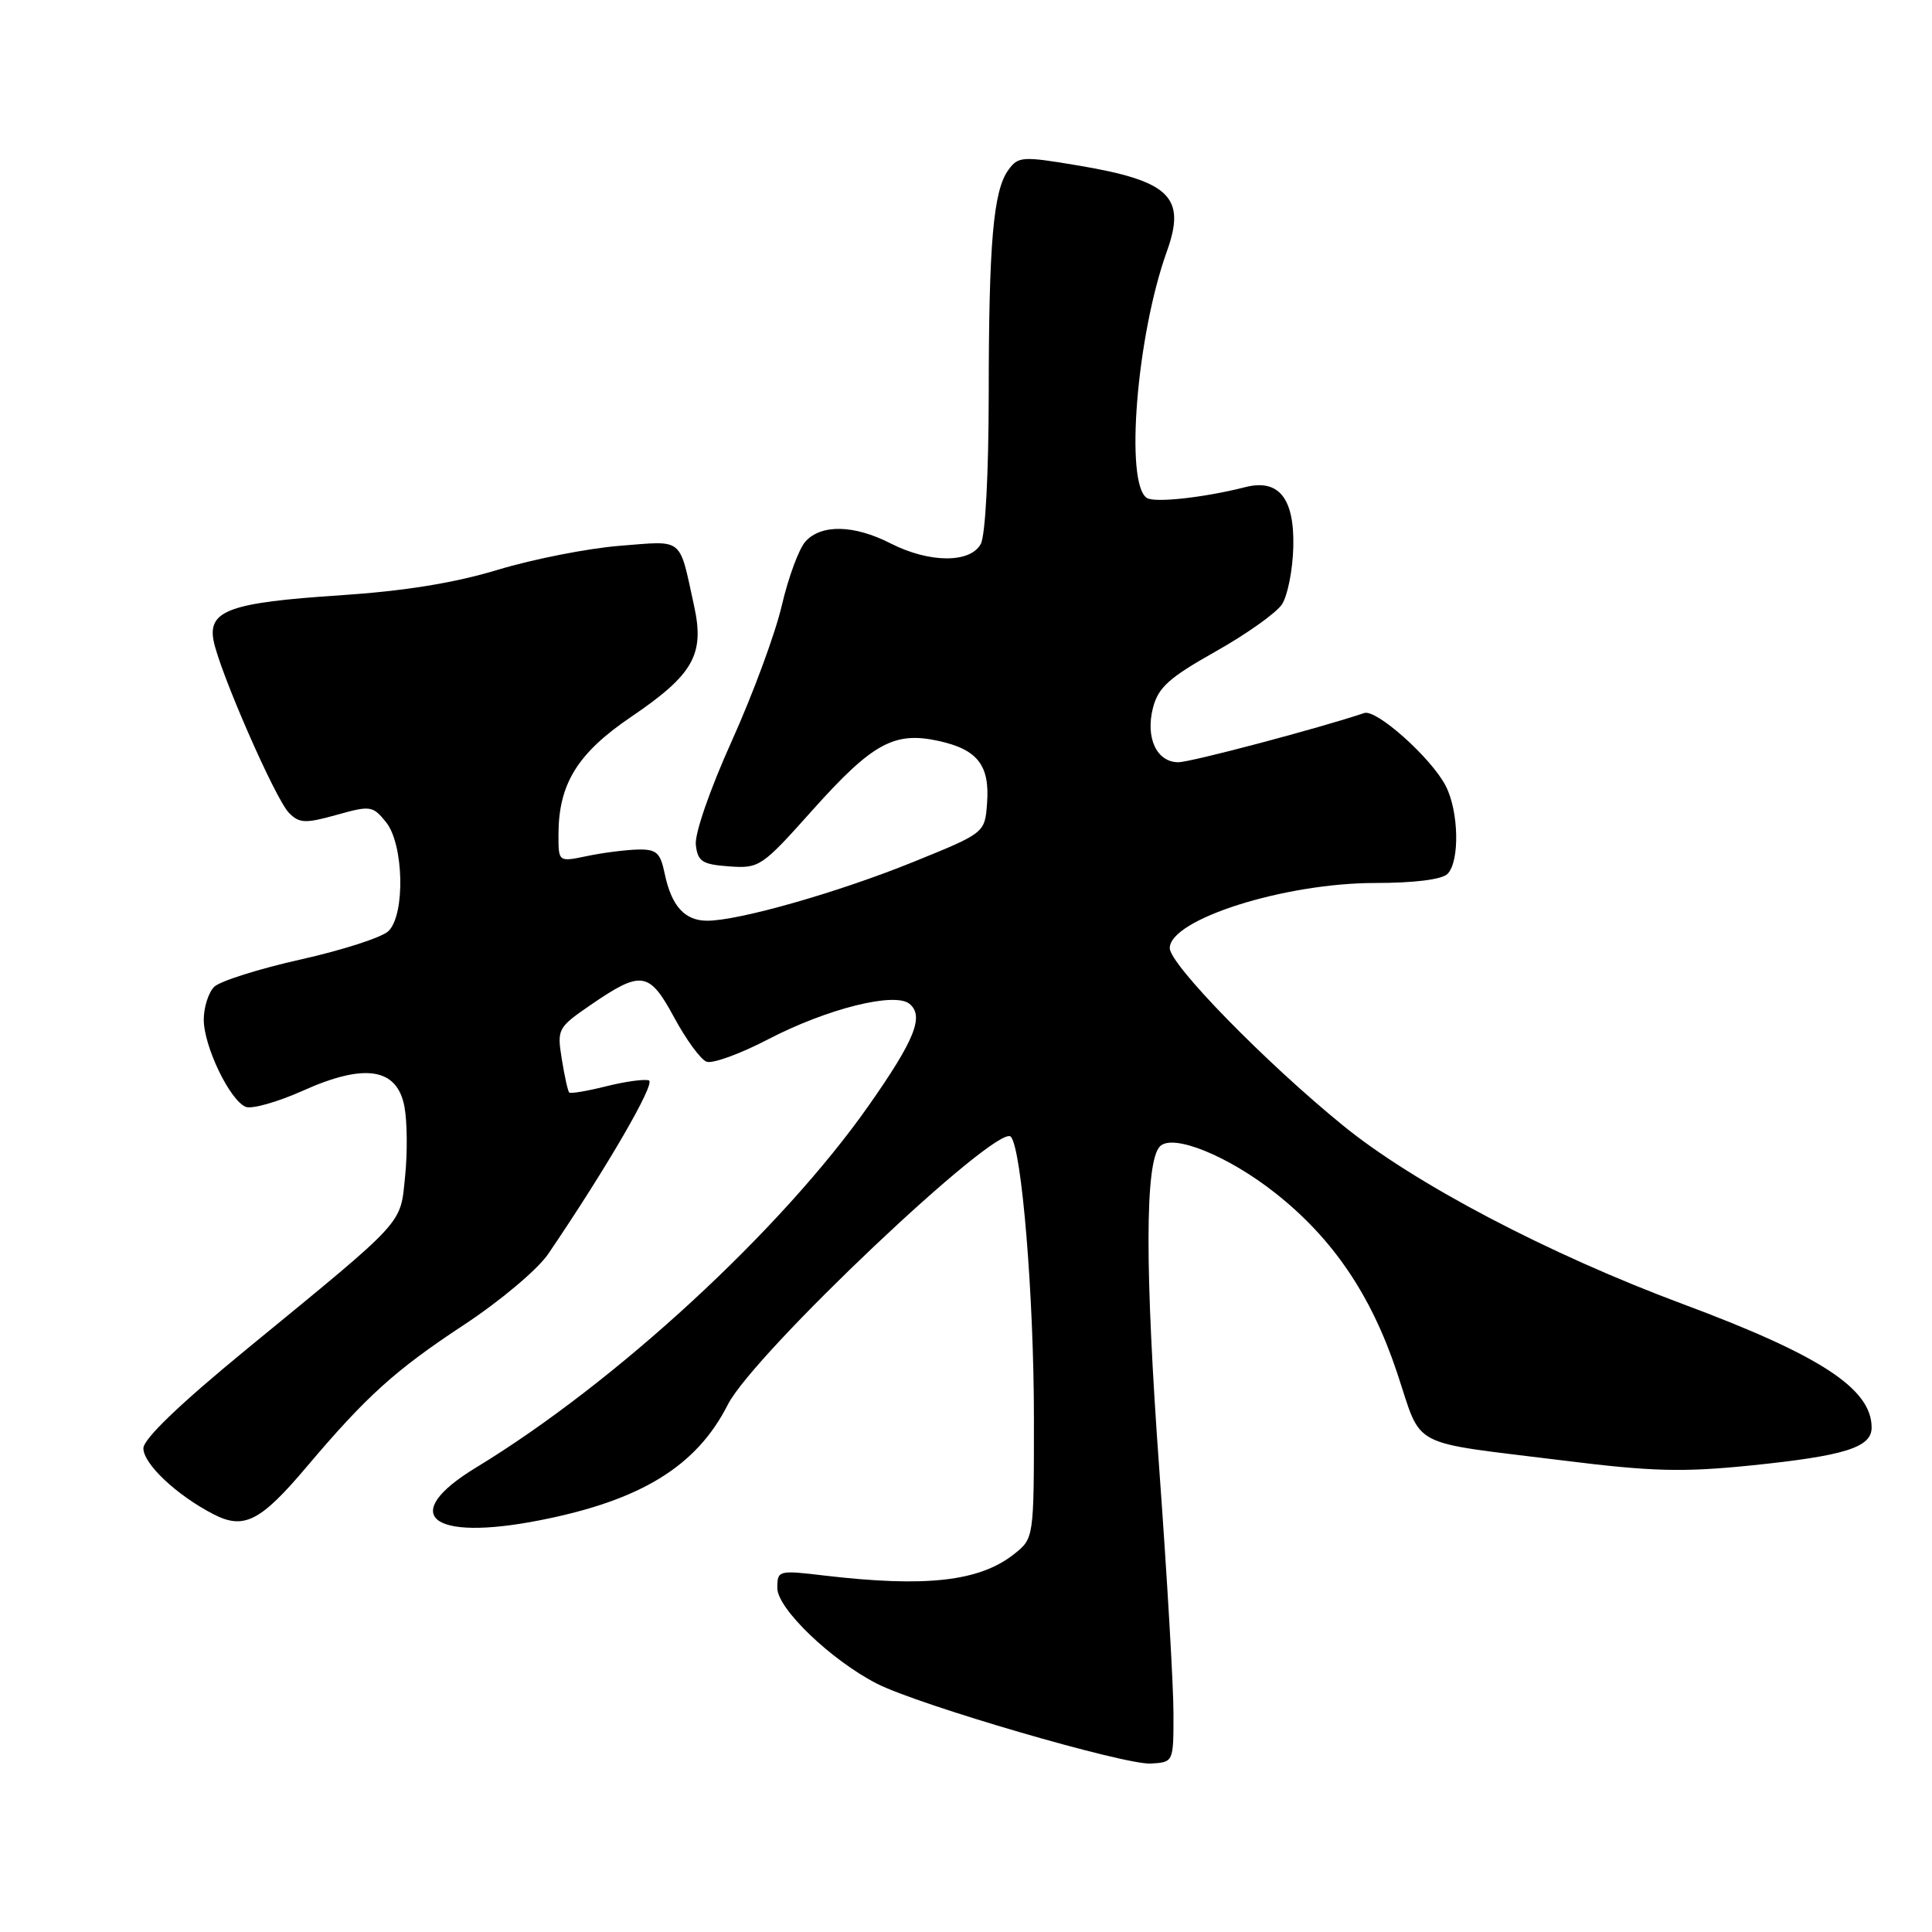 <?xml version="1.0" encoding="UTF-8" standalone="no"?>
<!DOCTYPE svg PUBLIC "-//W3C//DTD SVG 1.1//EN" "http://www.w3.org/Graphics/SVG/1.1/DTD/svg11.dtd" >
<svg xmlns="http://www.w3.org/2000/svg" xmlns:xlink="http://www.w3.org/1999/xlink" version="1.1" viewBox="0 0 256 256">
 <g >
 <path fill="currentColor"
d=" M 155.49 227.00 C 155.49 223.43 154.65 209.01 153.63 194.96 C 151.68 168.13 151.70 153.90 153.71 151.89 C 155.42 150.18 162.75 153.16 168.99 158.09 C 176.59 164.09 181.66 171.55 185.08 181.77 C 188.56 192.14 186.25 190.92 207.35 193.55 C 218.89 194.99 222.99 195.09 231.91 194.19 C 244.44 192.91 248.00 191.80 248.00 189.16 C 248.00 184.02 241.23 179.59 223.00 172.80 C 205.22 166.18 187.42 156.84 178.00 149.17 C 167.68 140.78 155.00 127.80 155.00 125.63 C 155.00 121.82 170.21 117.00 182.20 117.00 C 187.40 117.00 191.06 116.54 191.80 115.80 C 193.44 114.16 193.31 107.50 191.56 104.13 C 189.66 100.44 182.38 93.93 180.77 94.48 C 174.83 96.48 157.78 101.00 156.14 101.00 C 153.26 101.00 151.75 97.75 152.78 93.77 C 153.48 91.08 154.92 89.79 161.05 86.34 C 165.14 84.04 169.10 81.23 169.86 80.09 C 170.62 78.94 171.30 75.49 171.37 72.43 C 171.52 66.00 169.43 63.42 165.00 64.55 C 159.57 65.93 153.05 66.65 151.98 65.99 C 149.02 64.16 150.61 44.45 154.62 33.30 C 157.21 26.08 155.01 23.96 142.75 21.91 C 135.47 20.69 134.92 20.72 133.62 22.51 C 131.62 25.24 131.02 32.13 131.01 52.32 C 131.00 62.67 130.57 70.94 129.96 72.07 C 128.58 74.65 123.13 74.62 118.00 72.00 C 113.17 69.53 108.82 69.44 106.73 71.75 C 105.86 72.71 104.46 76.52 103.60 80.20 C 102.75 83.89 99.77 91.96 96.98 98.15 C 94.07 104.60 92.03 110.48 92.20 111.95 C 92.46 114.16 93.04 114.54 96.61 114.80 C 100.61 115.09 100.94 114.87 107.61 107.40 C 115.61 98.46 118.48 96.88 124.38 98.18 C 129.53 99.31 131.17 101.41 130.79 106.43 C 130.50 110.37 130.50 110.37 121.00 114.22 C 111.06 118.25 97.90 122.00 93.71 122.00 C 90.72 122.00 88.97 120.06 88.07 115.74 C 87.49 112.95 86.99 112.51 84.45 112.57 C 82.83 112.62 79.81 113.00 77.75 113.44 C 74.00 114.22 74.00 114.22 74.00 110.63 C 74.00 103.89 76.50 99.82 83.61 95.00 C 91.88 89.39 93.39 86.74 91.97 80.28 C 89.95 71.05 90.69 71.65 82.14 72.32 C 77.94 72.65 70.67 74.08 66.00 75.49 C 60.16 77.26 53.57 78.32 44.95 78.89 C 30.51 79.84 27.56 80.89 28.29 84.84 C 29.04 88.86 36.50 105.93 38.30 107.72 C 39.67 109.10 40.46 109.13 44.59 107.98 C 49.08 106.72 49.39 106.76 51.15 108.94 C 53.50 111.84 53.72 121.13 51.49 123.36 C 50.67 124.19 45.44 125.88 39.87 127.13 C 34.31 128.37 29.14 130.01 28.38 130.76 C 27.62 131.52 27.00 133.48 27.00 135.11 C 27.00 138.65 30.48 145.86 32.58 146.67 C 33.40 146.98 36.79 146.02 40.12 144.53 C 48.35 140.83 52.63 141.51 53.59 146.64 C 53.96 148.59 54.00 152.74 53.68 155.85 C 53.01 162.36 53.99 161.30 32.71 178.75 C 23.80 186.06 19.00 190.67 19.00 191.91 C 19.00 193.97 23.40 198.12 28.26 200.63 C 32.31 202.73 34.50 201.62 40.61 194.39 C 48.58 184.96 52.38 181.54 61.49 175.54 C 66.27 172.39 71.24 168.21 72.63 166.17 C 80.38 154.77 86.93 143.48 85.98 143.16 C 85.37 142.96 82.83 143.31 80.32 143.94 C 77.81 144.57 75.61 144.94 75.42 144.76 C 75.24 144.57 74.80 142.58 74.44 140.33 C 73.80 136.36 73.91 136.16 78.19 133.21 C 84.99 128.54 86.01 128.68 89.33 134.82 C 90.91 137.75 92.84 140.39 93.62 140.68 C 94.40 140.98 98.07 139.65 101.77 137.72 C 109.57 133.66 118.58 131.40 120.52 133.02 C 122.48 134.64 121.21 137.80 115.11 146.49 C 103.54 162.97 81.60 183.20 63.09 194.45 C 52.73 200.74 57.00 204.30 71.50 201.45 C 84.93 198.82 92.30 194.29 96.44 186.12 C 99.87 179.37 132.23 148.74 133.94 150.62 C 135.39 152.22 137.00 171.81 137.00 187.96 C 137.00 203.85 137.00 203.85 134.34 205.95 C 129.76 209.55 122.70 210.35 109.25 208.77 C 103.12 208.04 103.00 208.08 103.00 210.43 C 103.00 213.15 110.14 220.00 116.21 223.10 C 121.75 225.93 149.05 233.89 152.50 233.68 C 155.50 233.50 155.50 233.50 155.49 227.00 Z "/>
</g>
</svg>